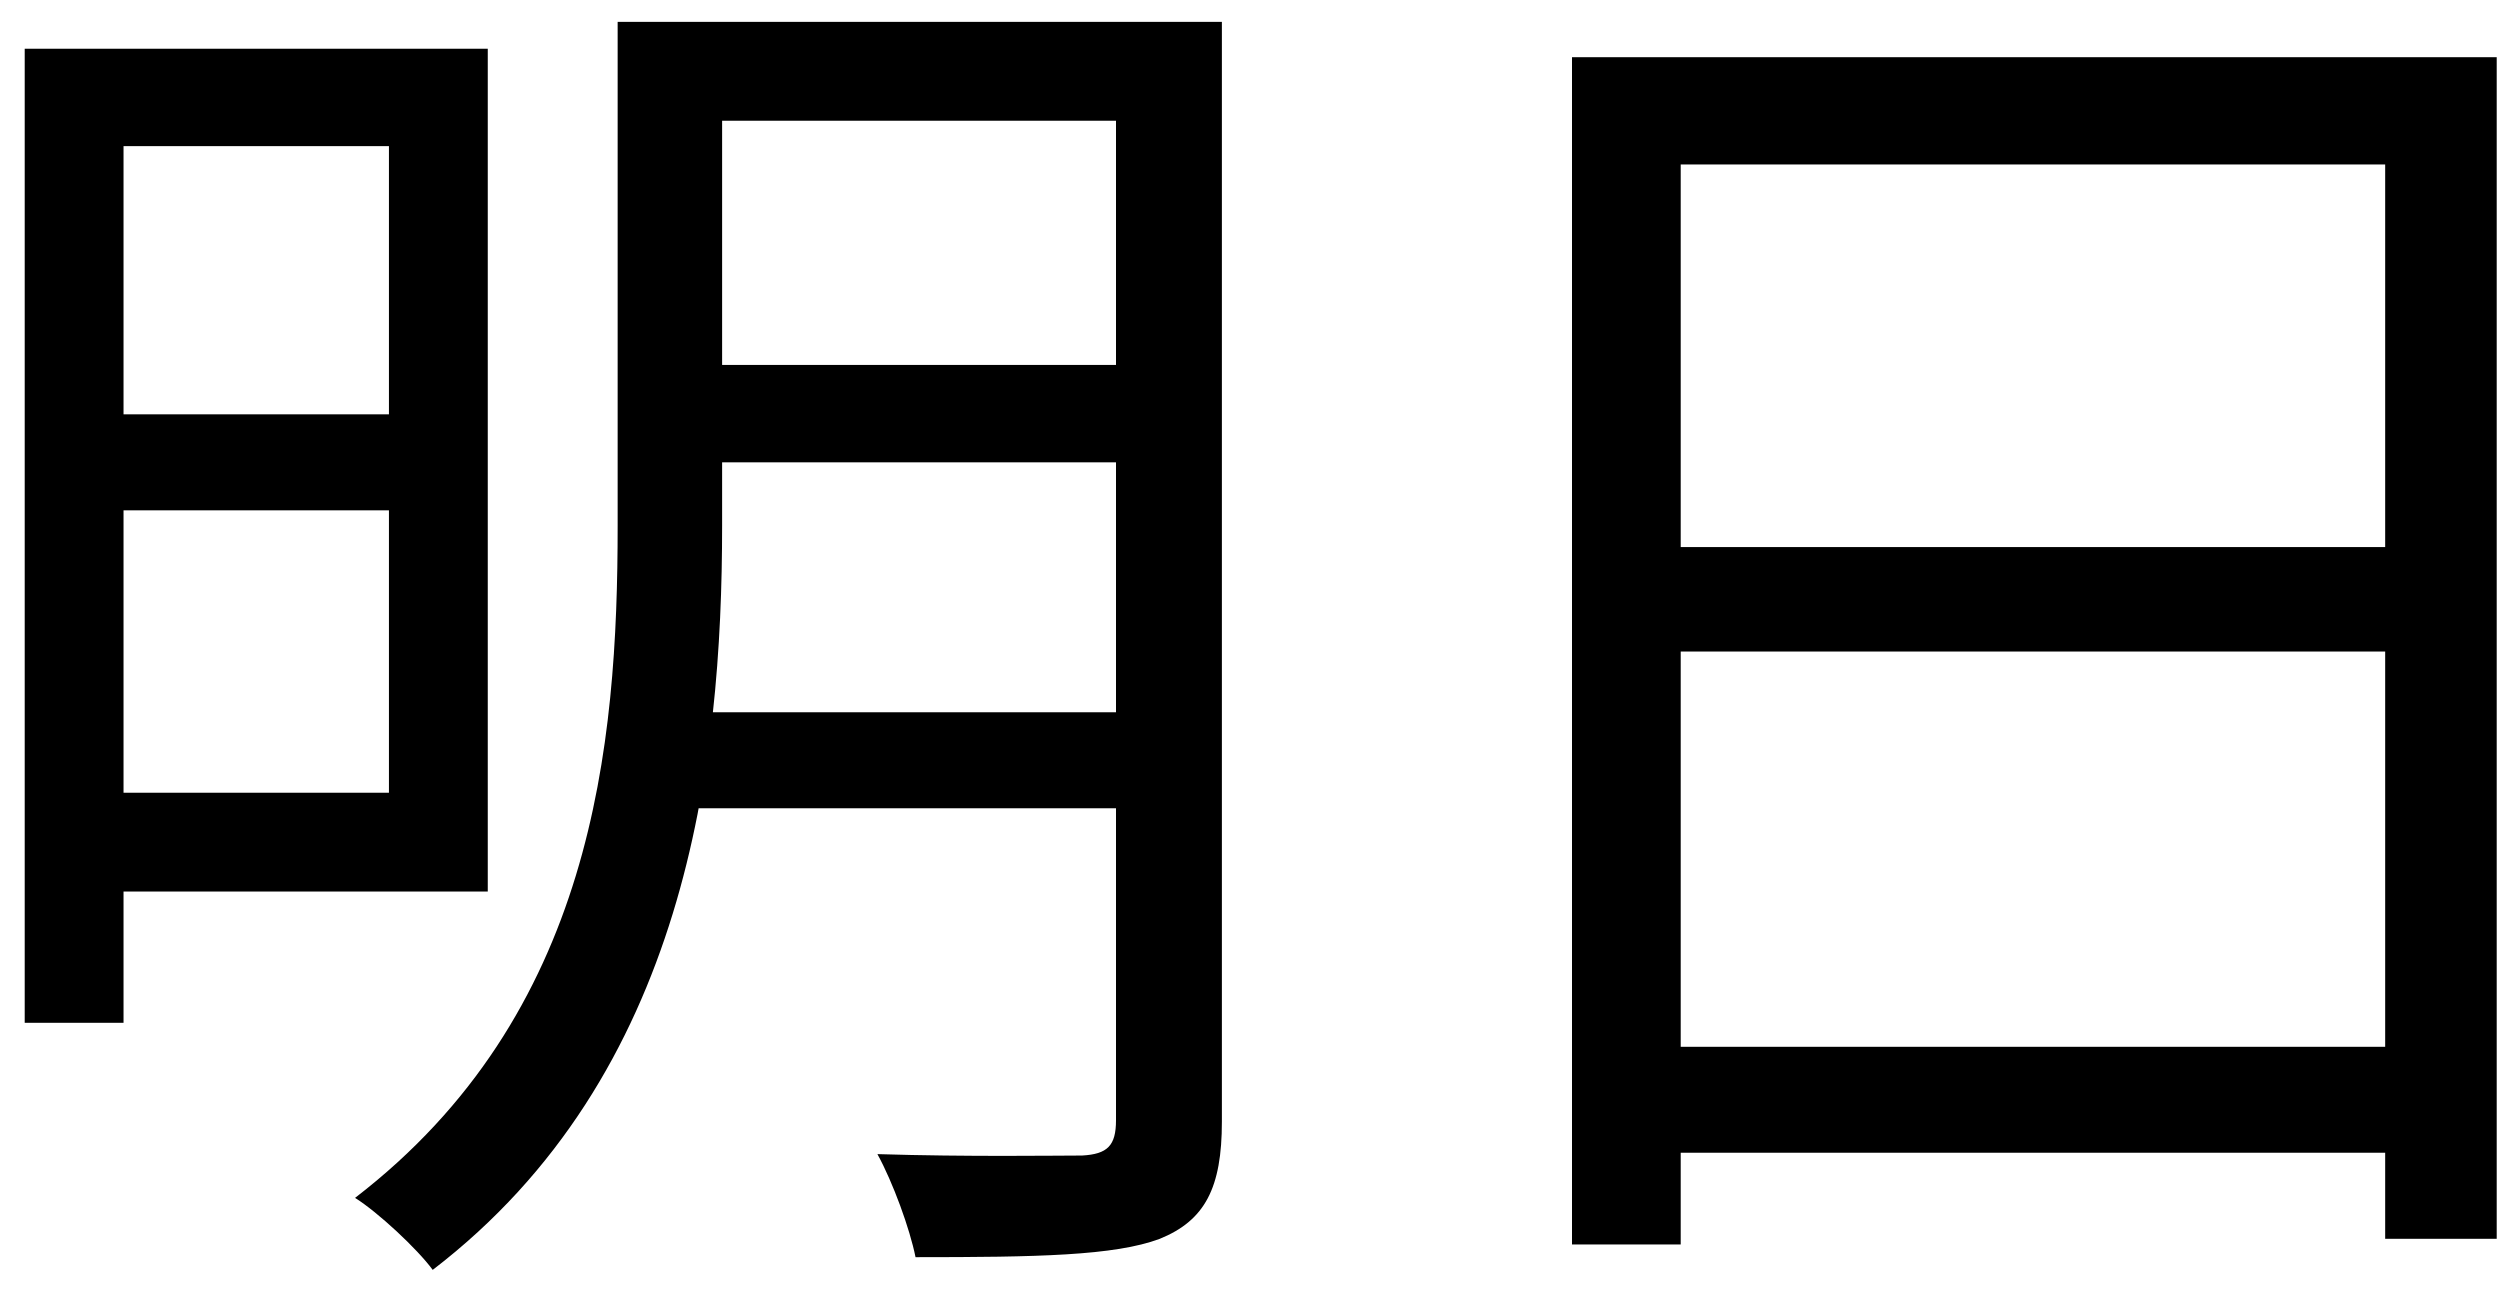 <svg width="85" height="44" viewBox="0 0 85 44" fill="none" xmlns="http://www.w3.org/2000/svg">
<path d="M2.808 1.656V4.968H13.224V26.952H2.808V30.312H16.584V1.656H2.808ZM2.856 14.088V17.352H14.664V14.088H2.856ZM23.112 0.744V4.104H39.288V0.744H23.112ZM23.112 12.408V15.72H39.288V12.408H23.112ZM22.824 24.216V27.48H39.192V24.216H22.824ZM0.84 1.656V34.776H4.2V1.656H0.84ZM37.944 0.744V38.088C37.944 38.952 37.656 39.24 36.792 39.288C35.928 39.288 32.904 39.336 29.832 39.24C30.36 40.2 30.936 41.784 31.128 42.744C35.256 42.744 37.896 42.696 39.432 42.12C40.968 41.496 41.544 40.392 41.544 38.136V0.744H37.944ZM21 0.744V17.88C21 25.368 20.184 34.488 12.072 40.728C12.84 41.208 14.184 42.456 14.712 43.176C23.352 36.552 24.552 25.944 24.552 17.88V0.744H21ZM53.448 1.944V42.312H57.144V5.592H81.096V42.12H84.888V1.944H53.448ZM55.896 18.6V22.152H82.68V18.6H55.896ZM55.848 35.592V39.192H82.776V35.592H55.848Z" fill="black"/>
</svg>
